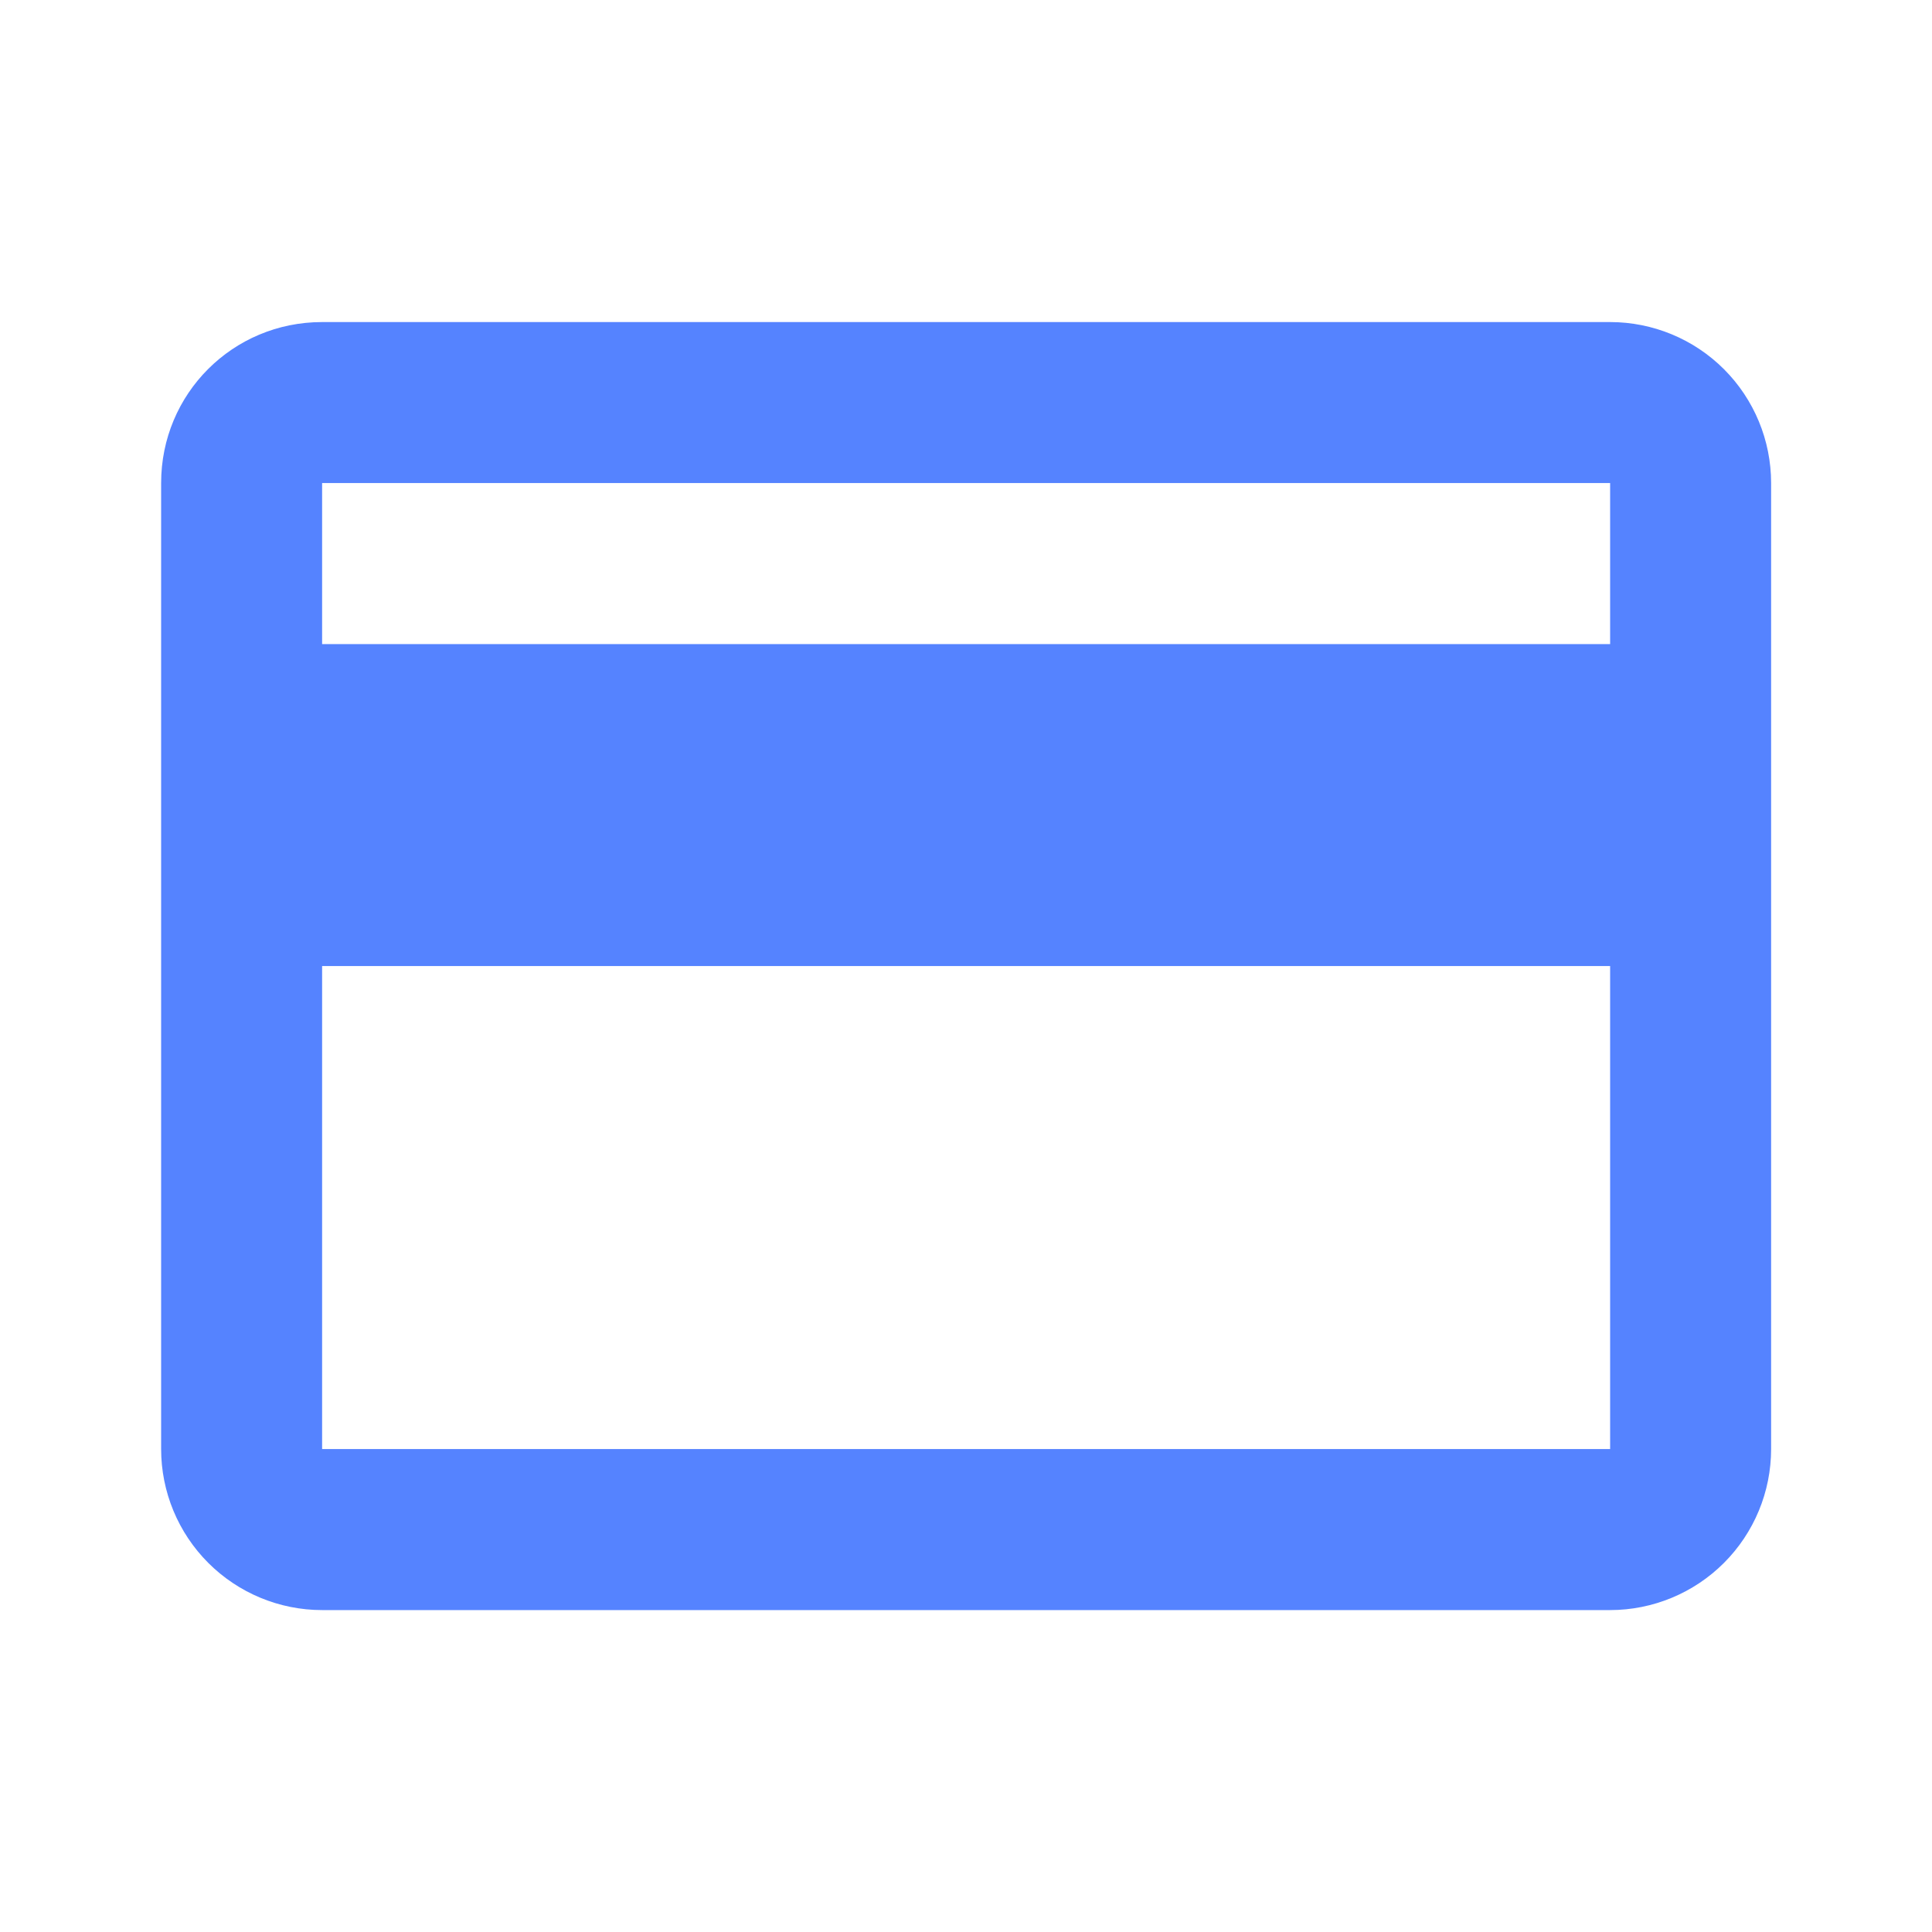 <svg width="40" height="40" viewBox="0 0 40 40" fill="none" xmlns="http://www.w3.org/2000/svg">
<path d="M33.336 13.335H6.669V10.001H33.336M33.336 30.001H6.669V20.001H33.336M33.336 6.668H6.669C4.819 6.668 3.336 8.151 3.336 10.001V30.001C3.336 30.885 3.687 31.733 4.312 32.358C4.937 32.983 5.785 33.335 6.669 33.335H33.336C34.22 33.335 35.068 32.983 35.693 32.358C36.318 31.733 36.669 30.885 36.669 30.001V10.001C36.669 9.117 36.318 8.269 35.693 7.644C35.068 7.019 34.22 6.668 33.336 6.668Z" fill="#5583FF"/>
</svg>
